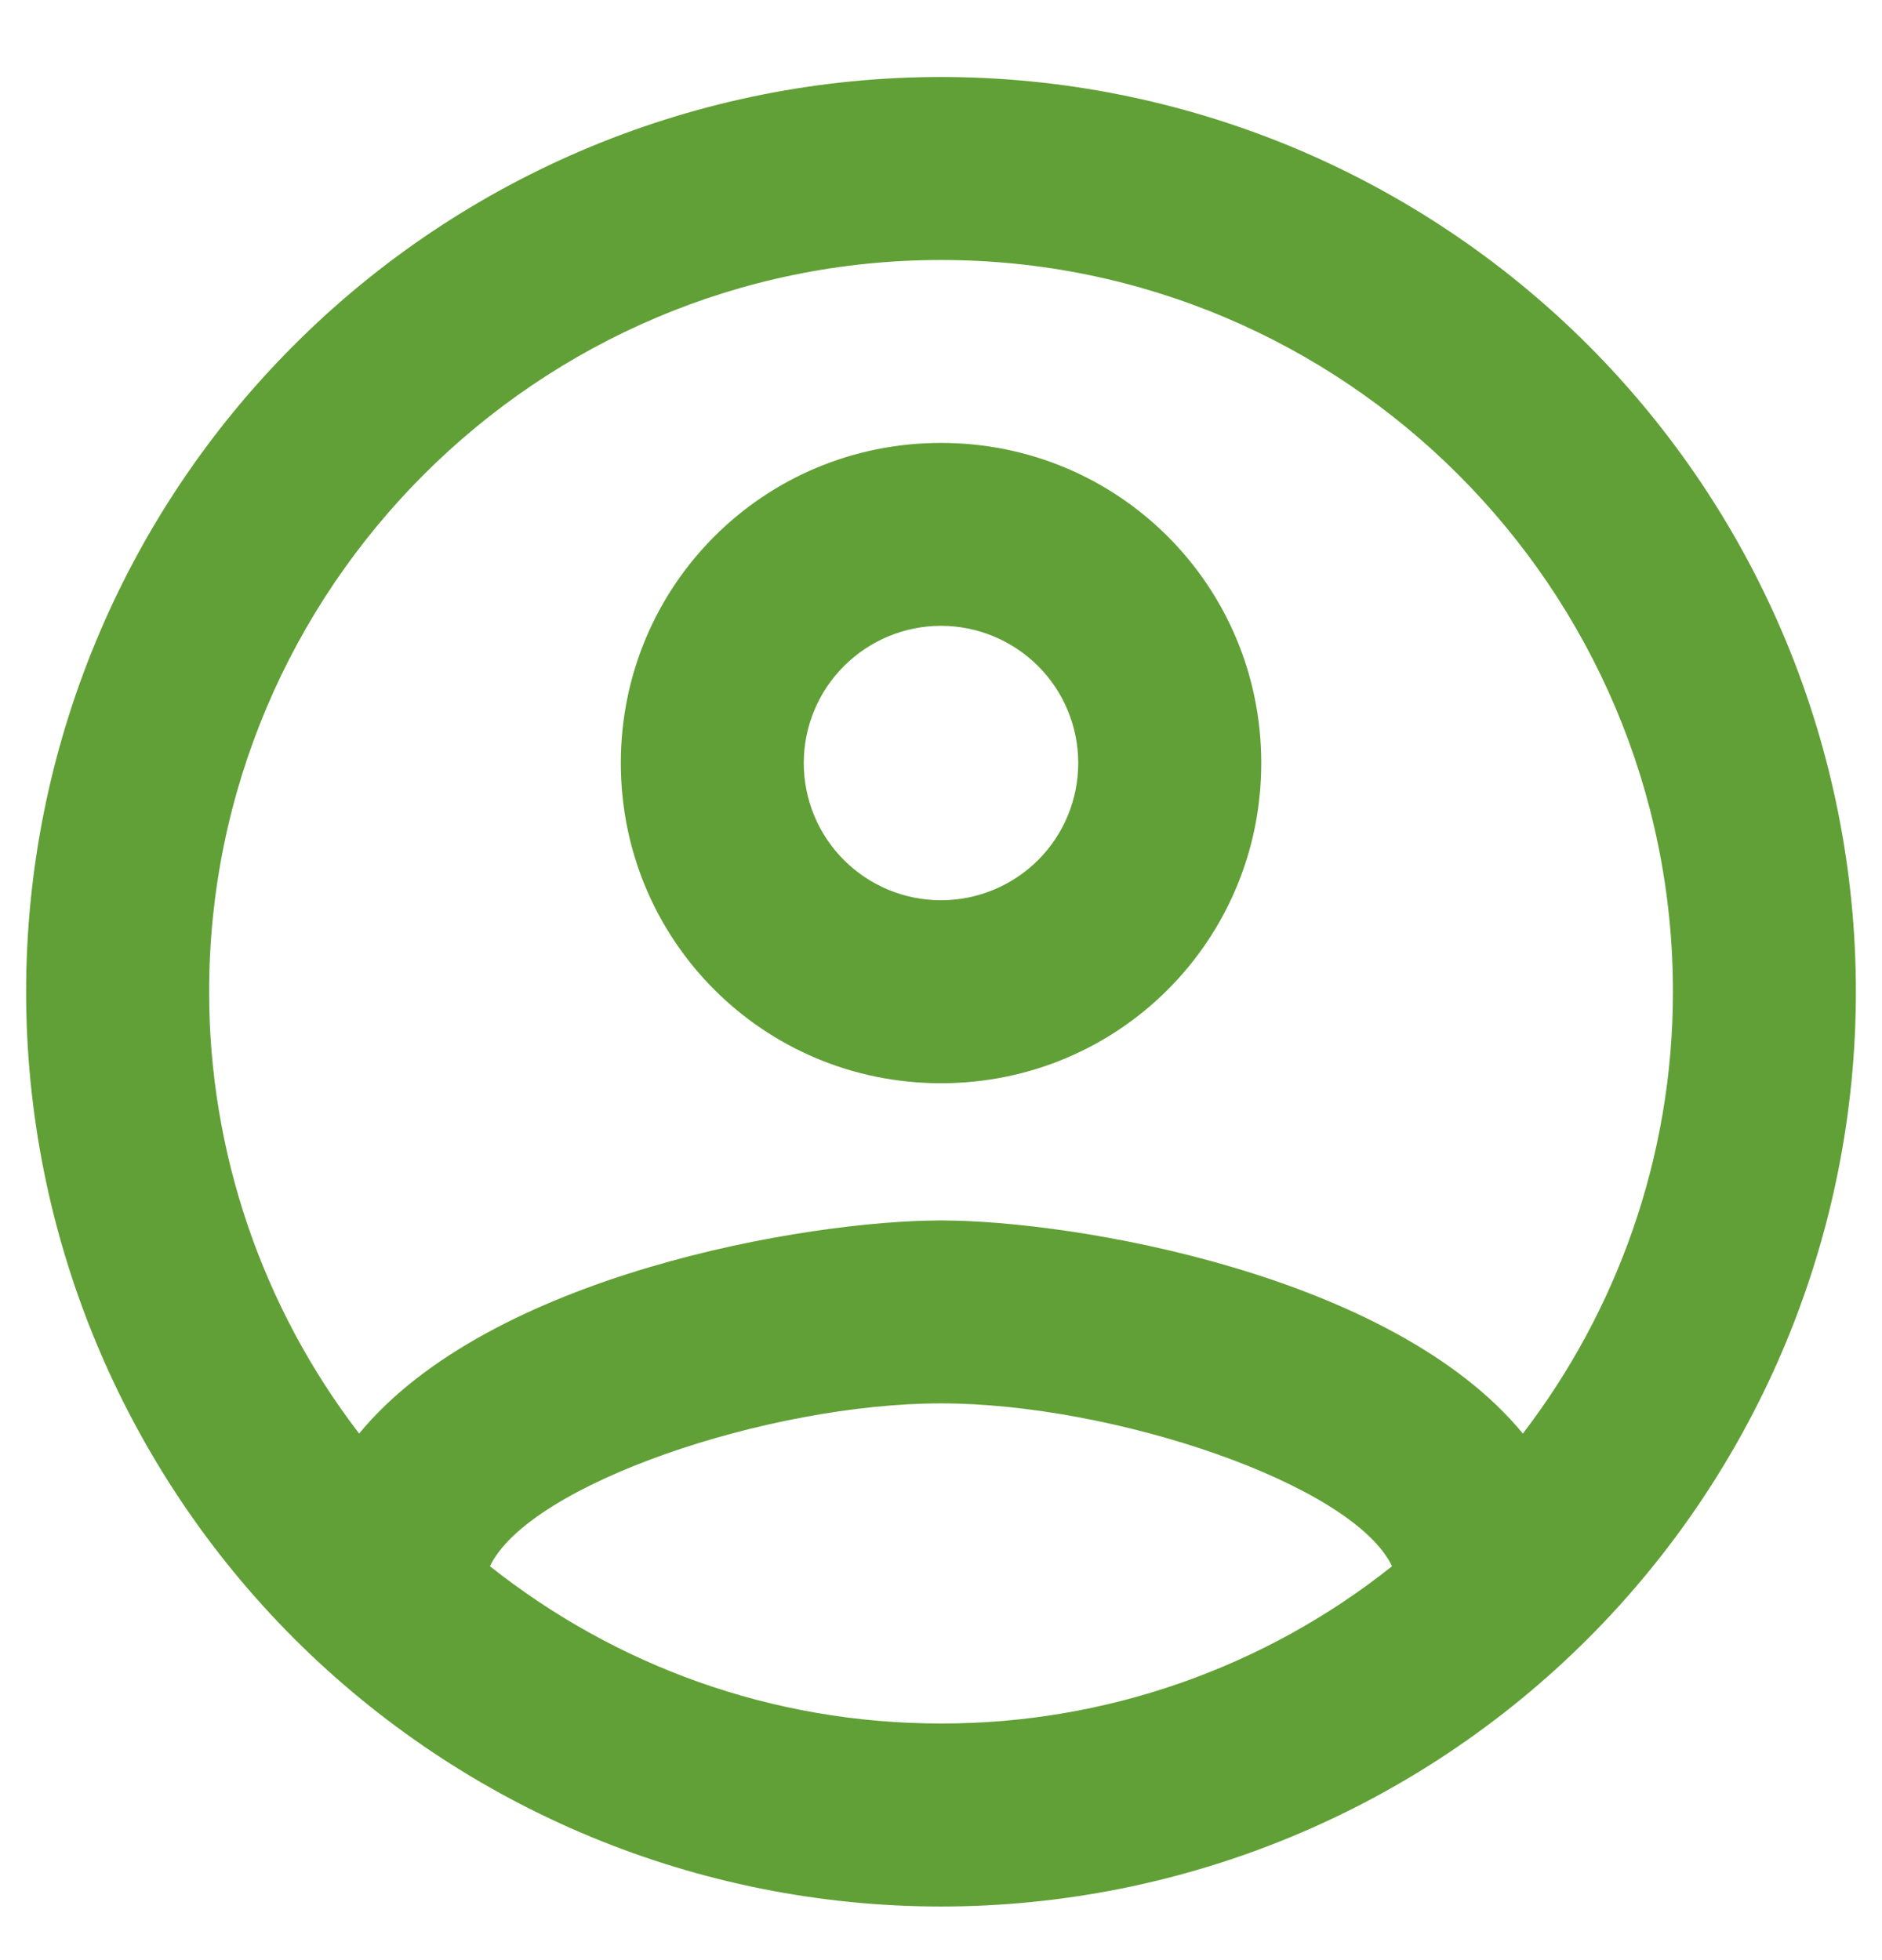 <svg width="24" height="25" viewBox="0 0 24 25" fill="none" xmlns="http://www.w3.org/2000/svg">
<path d="M12 0.982C10.468 0.982 8.951 1.284 7.536 1.87C6.12 2.457 4.834 3.316 3.751 4.4C1.563 6.587 0.333 9.555 0.333 12.649C0.333 15.743 1.563 18.711 3.751 20.899C4.834 21.982 6.12 22.841 7.536 23.428C8.951 24.014 10.468 24.316 12 24.316C15.094 24.316 18.062 23.087 20.25 20.899C22.438 18.711 23.667 15.743 23.667 12.649C23.667 11.117 23.365 9.6 22.779 8.184C22.192 6.769 21.333 5.483 20.25 4.4C19.166 3.316 17.88 2.457 16.465 1.87C15.049 1.284 13.532 0.982 12 0.982ZM6.248 19.976C6.75 18.926 9.807 17.899 12 17.899C14.194 17.899 17.25 18.926 17.752 19.976C16.118 21.278 14.089 21.985 12 21.982C9.83 21.982 7.835 21.236 6.248 19.976ZM19.42 18.284C17.752 16.254 13.704 15.566 12 15.566C10.297 15.566 6.248 16.254 4.58 18.284C3.339 16.668 2.666 14.687 2.667 12.649C2.667 7.504 6.855 3.316 12 3.316C17.145 3.316 21.334 7.504 21.334 12.649C21.334 14.772 20.61 16.732 19.42 18.284ZM12 5.649C9.737 5.649 7.917 7.469 7.917 9.732C7.917 11.996 9.737 13.816 12 13.816C14.264 13.816 16.084 11.996 16.084 9.732C16.084 7.469 14.264 5.649 12 5.649ZM12 11.482C11.536 11.482 11.091 11.298 10.763 10.97C10.434 10.642 10.25 10.197 10.25 9.732C10.25 9.268 10.434 8.823 10.763 8.495C11.091 8.167 11.536 7.982 12 7.982C12.464 7.982 12.909 8.167 13.238 8.495C13.566 8.823 13.75 9.268 13.75 9.732C13.75 10.197 13.566 10.642 13.238 10.97C12.909 11.298 12.464 11.482 12 11.482Z" fill="#61A036"/>
</svg>
